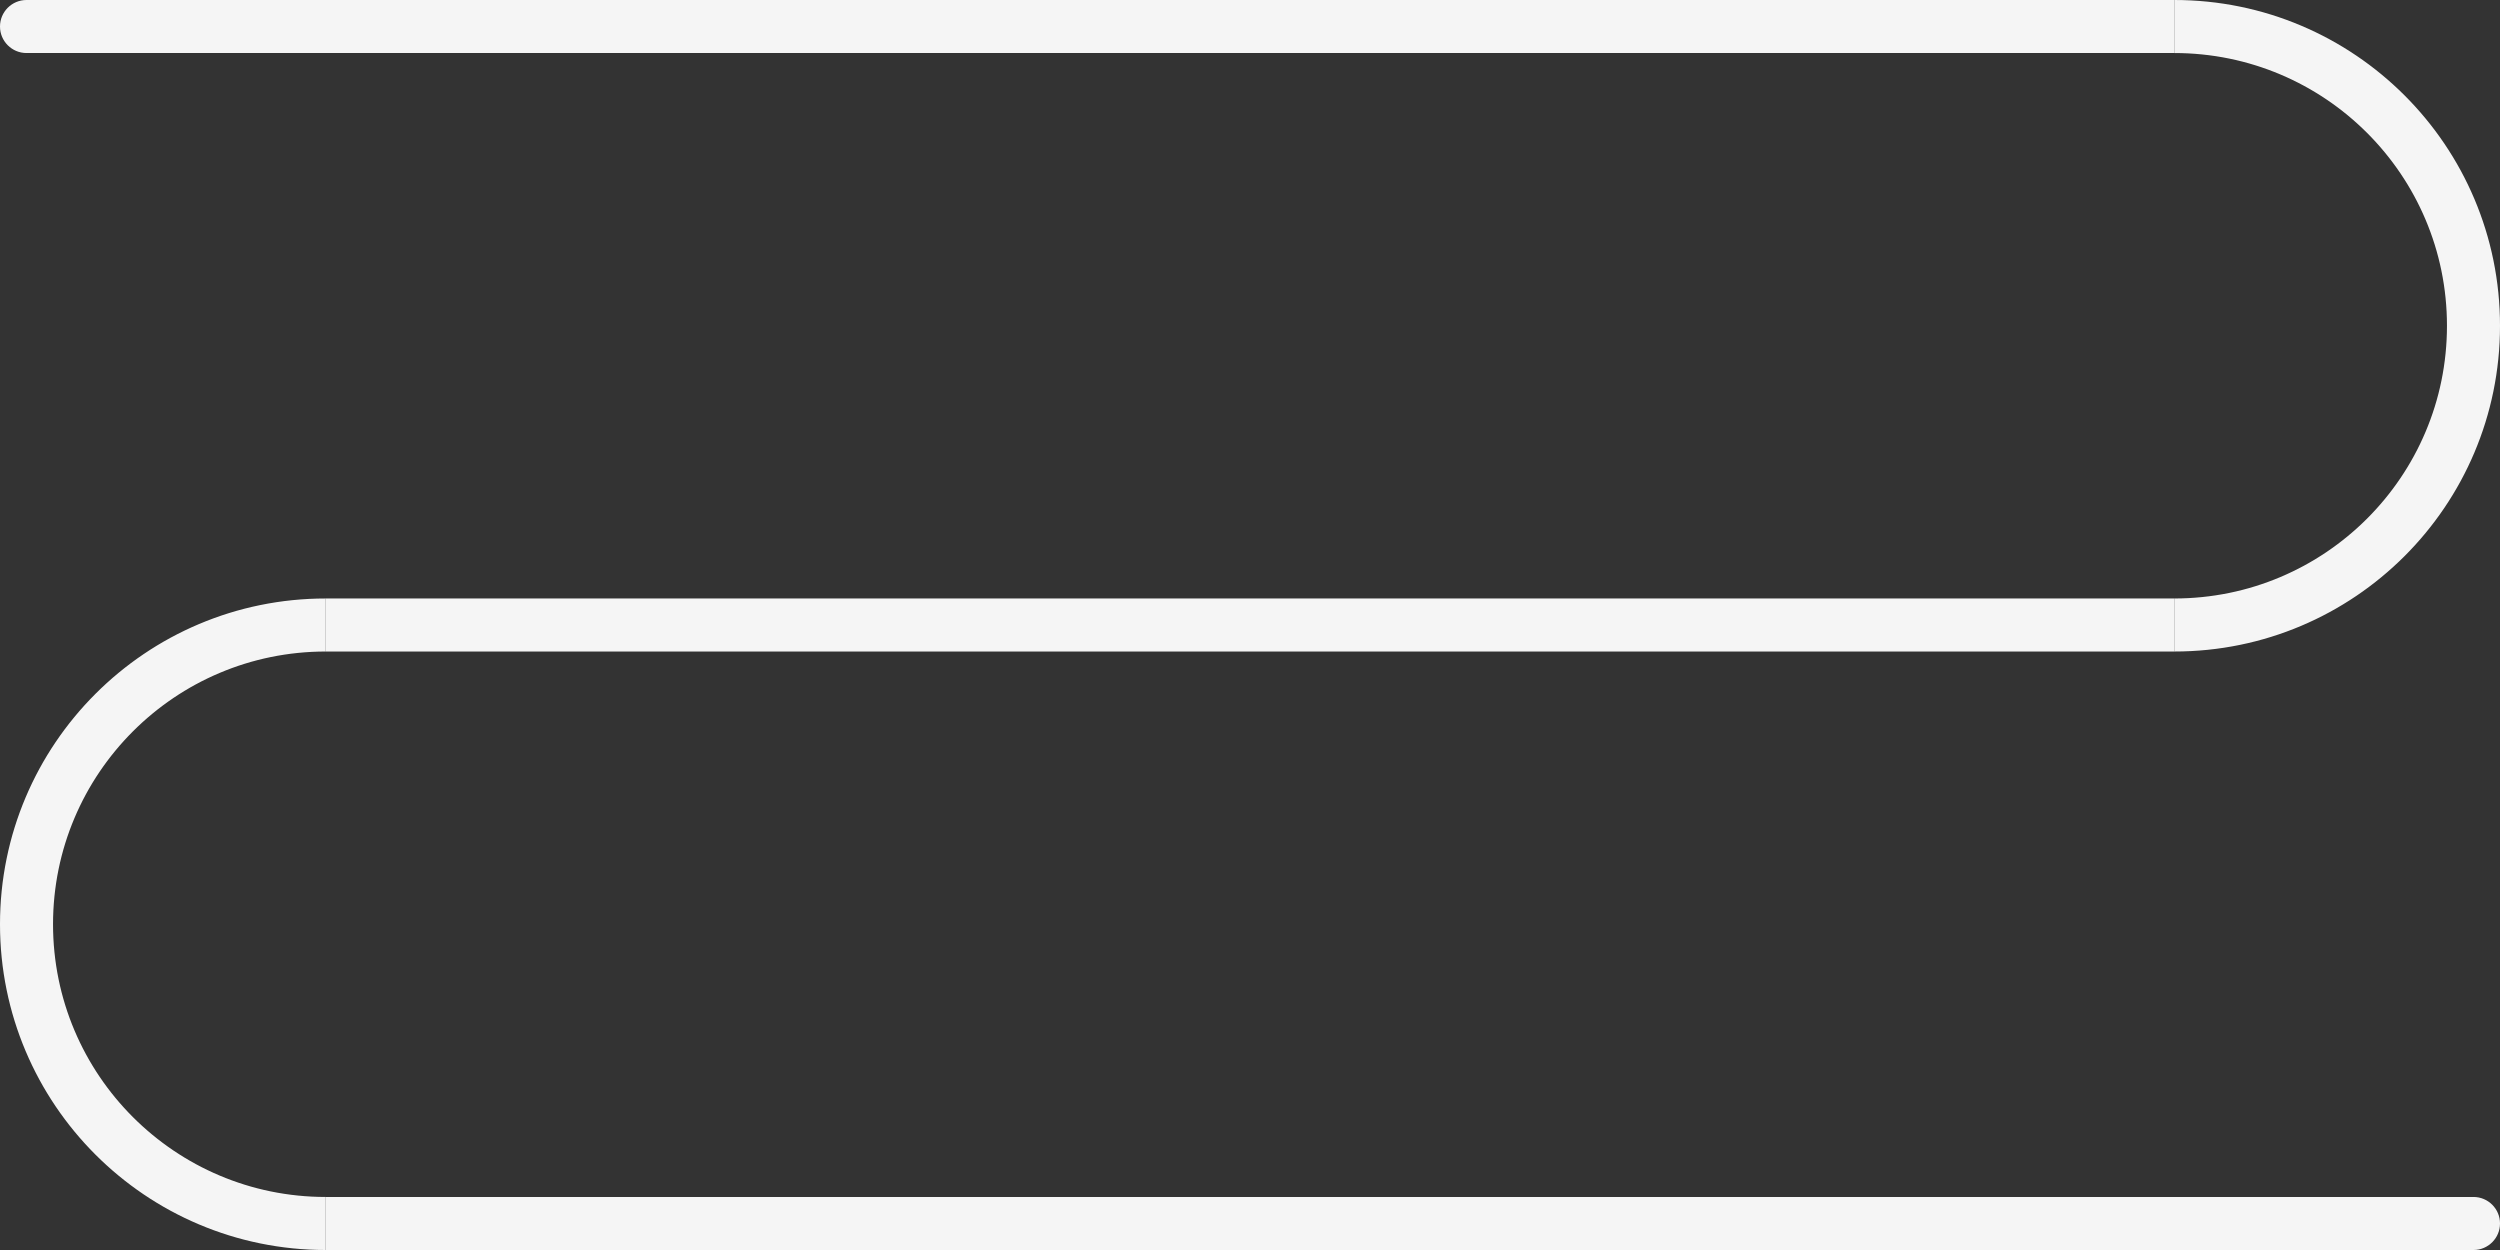 <svg width="1320" height="660" viewBox="0 0 1320 660" xmlns="http://www.w3.org/2000/svg">
    <rect x="0" y="0" width="1320" height="660" fill="#333333" stroke="none"/>
    <g fill="#F5F5F5" fill-rule="evenodd">
        <path d="M14 0h1134v28H14C6.268 28 0 21.732 0 14S6.268 0 14 0zM172 632h1134c7.732 0 14 6.268 14 14s-6.268 14-14 14H172v-28zM172 316h976v28H172z"/>
        <path d="M1148 0c94.993 0 172 77.007 172 172s-77.007 172-172 172v-28c79.529 0 144-64.471 144-144s-64.471-144-144-144V0zM172 316C77.007 316 0 393.007 0 488s77.007 172 172 172v-28c-79.529 0-144-64.471-144-144s64.471-144 144-144v-28z" fill-rule="nonzero"/>
    </g>
</svg>
